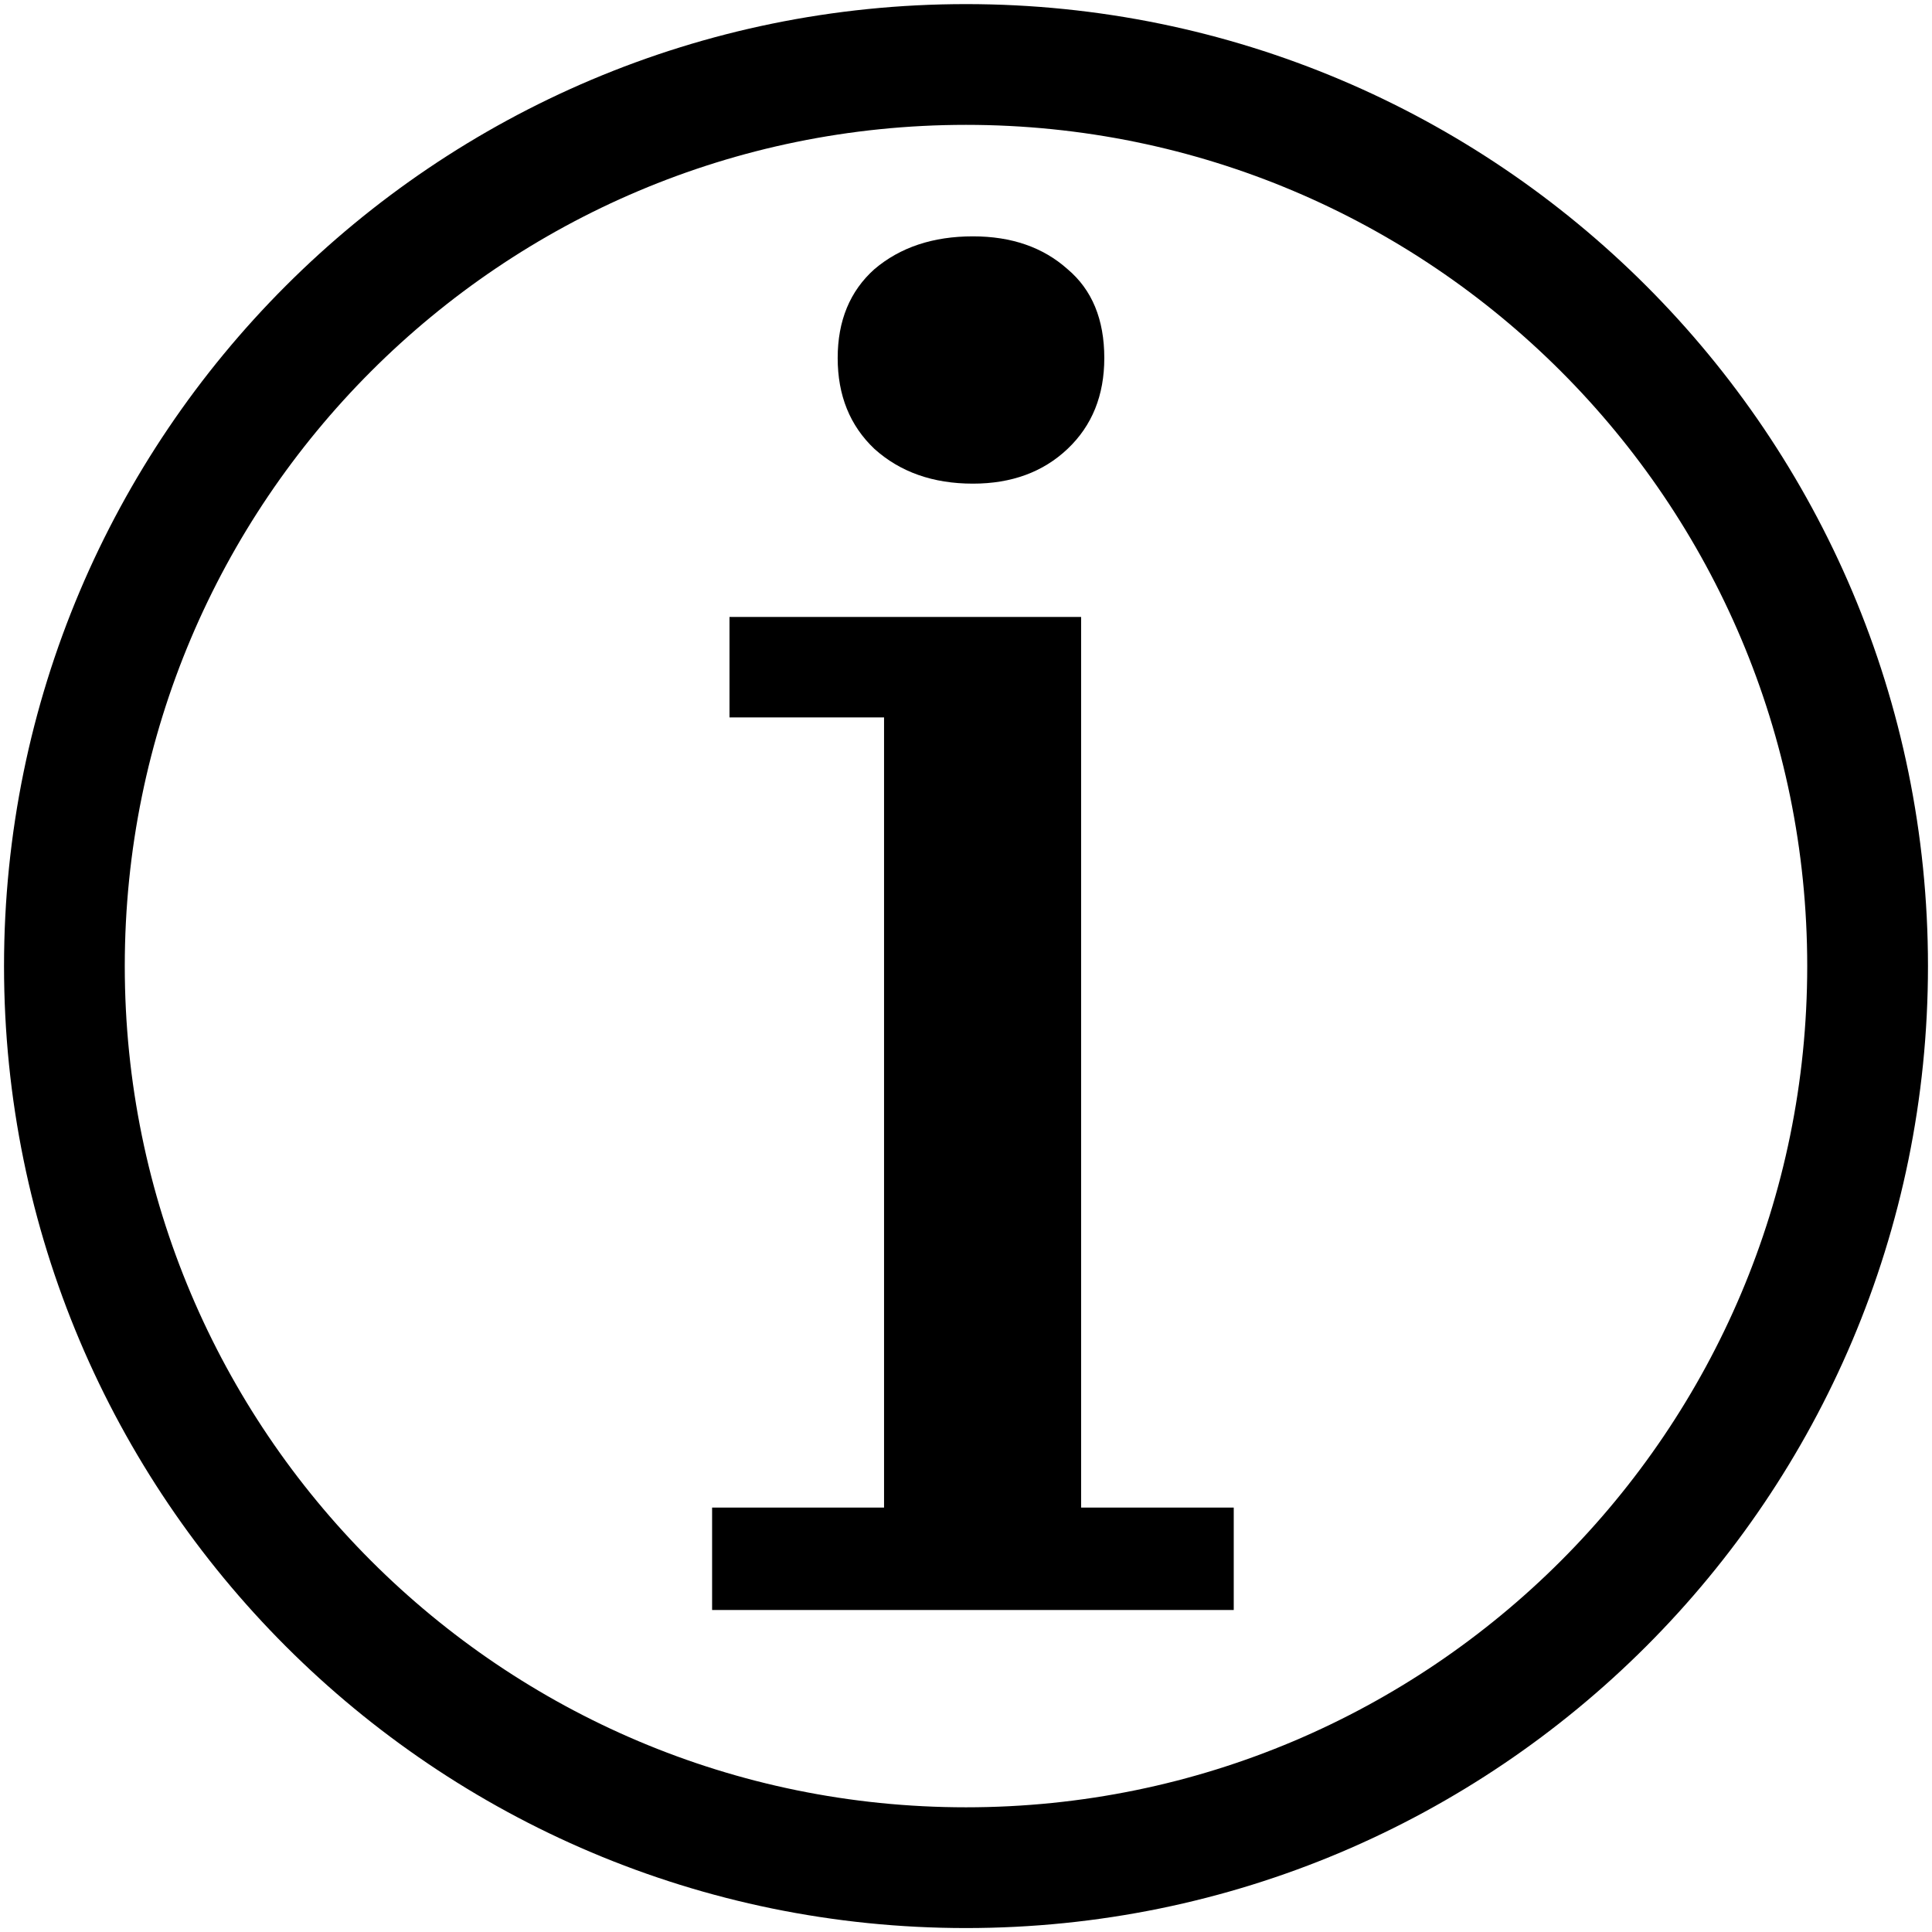 <svg width="24" height="24" viewBox="0 0 24 24" fill="none" xmlns="http://www.w3.org/2000/svg">
<g clip-path="url(#clip0_3909_8874)">
<path d="M12 23.201C18.186 23.201 23.2 18.186 23.2 12.001C23.2 5.815 18.186 0.801 12 0.801C5.814 0.801 0.8 5.815 0.8 12.001C0.8 18.186 5.814 23.201 12 23.201Z" stroke="black" stroke-width="1.5" stroke-miterlimit="10" stroke-linecap="round" stroke-linejoin="round"/>
<path d="M8.846 20V18.728H10.982V8.912H9.062V7.664H13.43V18.728H15.326V20H8.846ZM12.086 6.008C11.59 6.008 11.182 5.864 10.862 5.576C10.558 5.288 10.406 4.912 10.406 4.448C10.406 3.984 10.558 3.616 10.862 3.344C11.182 3.072 11.59 2.936 12.086 2.936C12.566 2.936 12.958 3.072 13.262 3.344C13.566 3.6 13.718 3.968 13.718 4.448C13.718 4.912 13.566 5.288 13.262 5.576C12.958 5.864 12.566 6.008 12.086 6.008Z" fill="black"/>
</g>
<defs>
<clipPath id="clip0_3909_8874">
<rect width="24" height="24" fill="white"/>
</clipPath>
</defs>
</svg>
